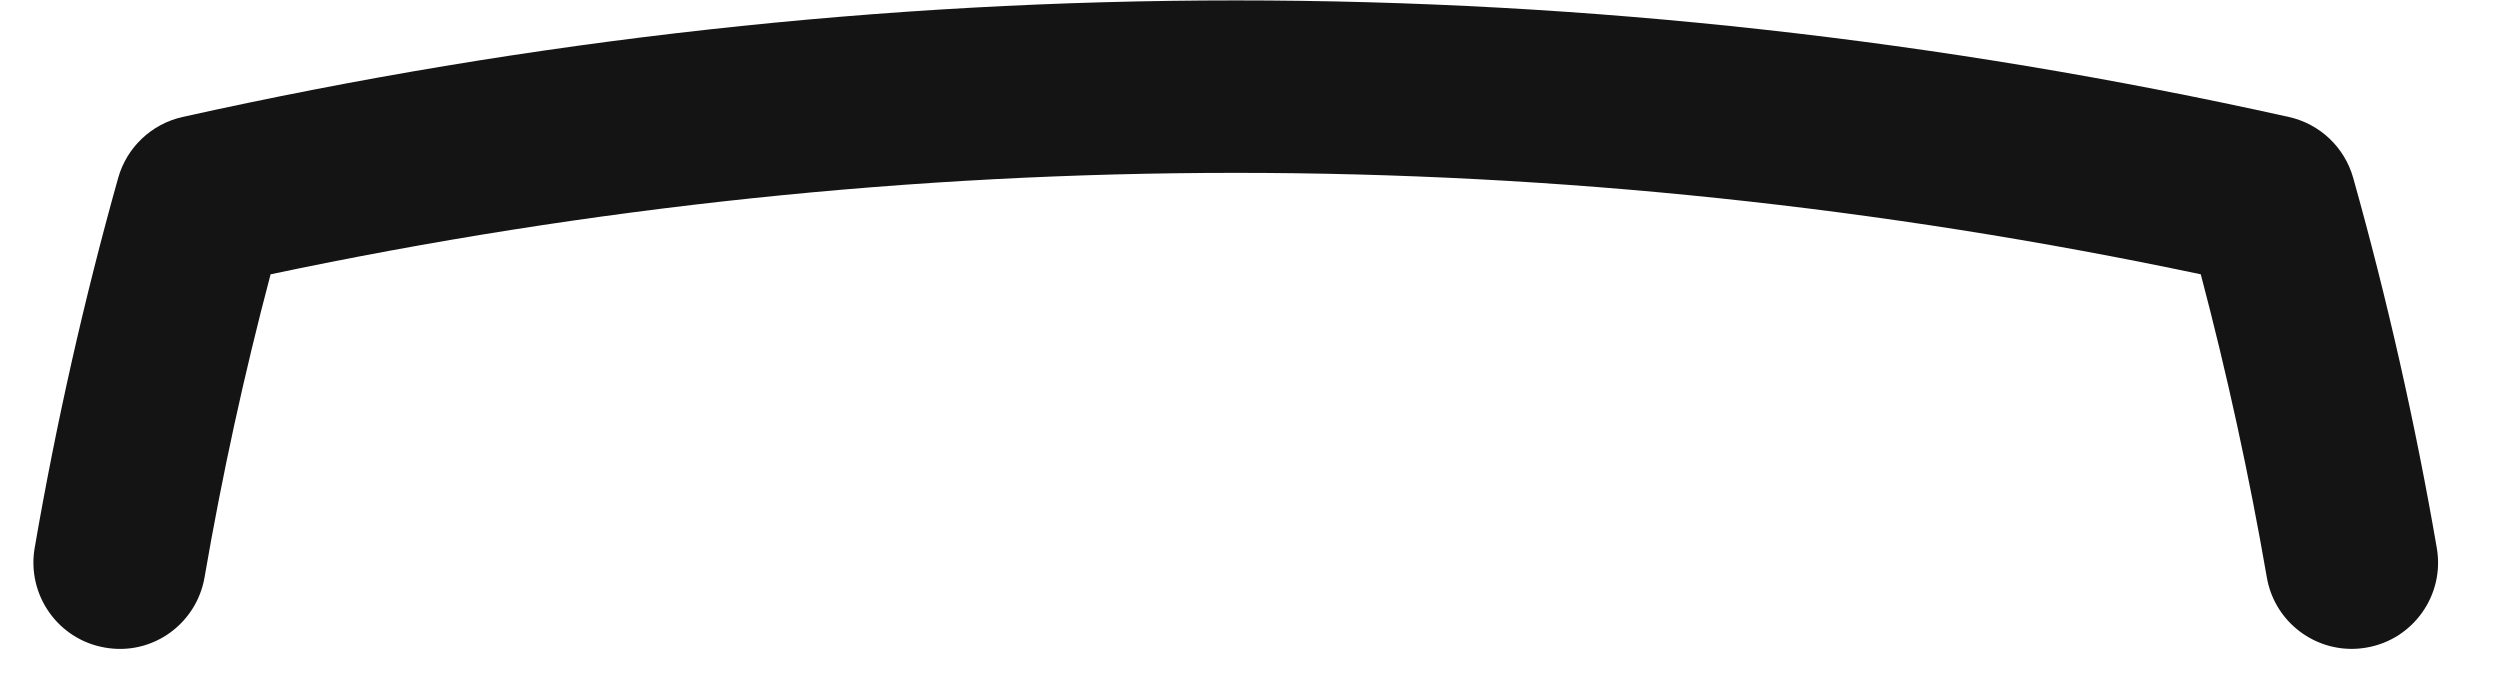 <svg width="29" height="8" viewBox="0 0 29 8" fill="none" xmlns="http://www.w3.org/2000/svg">
<path d="M27.279 7.527C26.801 7.527 26.378 7.183 26.295 6.696C26.091 5.516 25.834 4.337 25.529 3.182C18.097 1.613 10.571 1.613 3.139 3.182C2.833 4.337 2.576 5.516 2.373 6.696C2.279 7.241 1.763 7.609 1.218 7.512C0.674 7.419 0.309 6.901 0.402 6.357C0.651 4.912 0.977 3.467 1.371 2.063C1.471 1.709 1.757 1.438 2.117 1.357C10.224 -0.446 18.445 -0.446 26.551 1.357C26.911 1.437 27.197 1.709 27.297 2.063C27.691 3.467 28.018 4.912 28.267 6.357C28.361 6.901 27.995 7.419 27.451 7.512C27.392 7.522 27.335 7.527 27.279 7.527Z" fill="#141414"/>
</svg>
